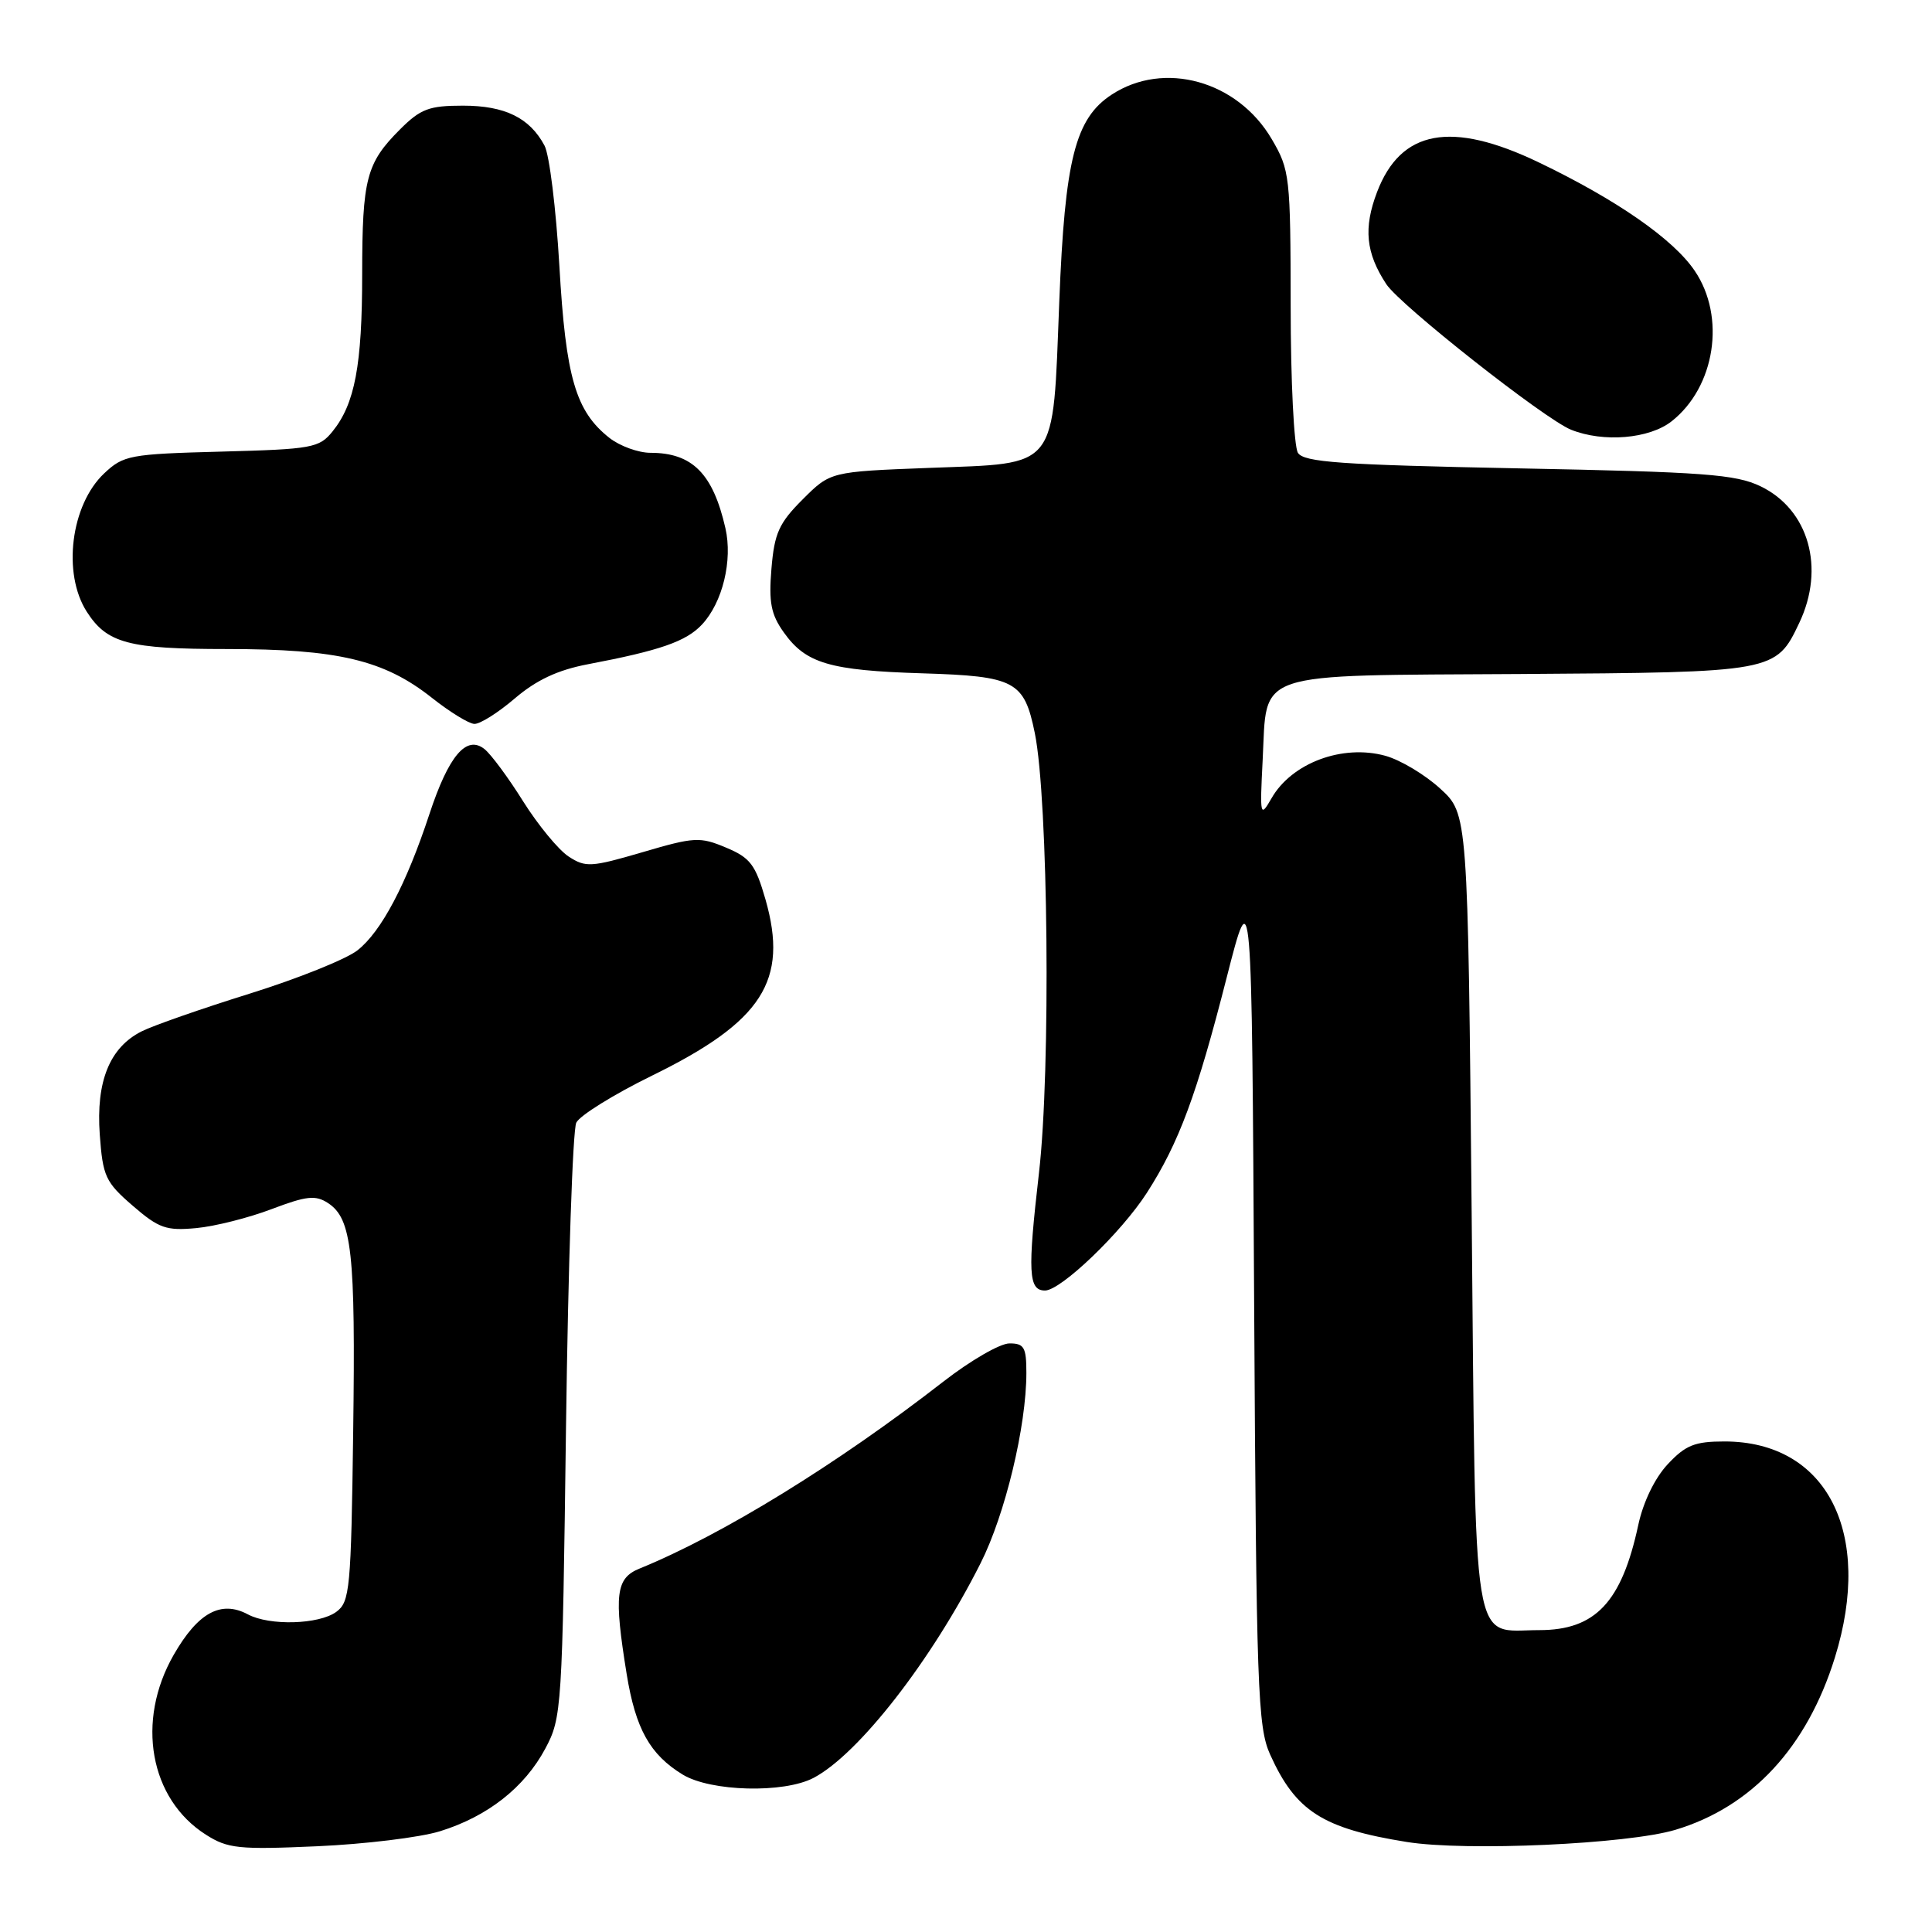 <?xml version="1.0" encoding="UTF-8" standalone="no"?>
<!DOCTYPE svg PUBLIC "-//W3C//DTD SVG 1.1//EN" "http://www.w3.org/Graphics/SVG/1.1/DTD/svg11.dtd" >
<svg xmlns="http://www.w3.org/2000/svg" xmlns:xlink="http://www.w3.org/1999/xlink" version="1.1" viewBox="0 0 256 256">
 <g >
 <path fill="currentColor"
d=" M 58.30 242.65 C 64.60 240.70 69.50 236.86 72.26 231.69 C 74.44 227.61 74.51 226.48 75.00 189.00 C 75.28 167.82 75.89 149.72 76.36 148.76 C 76.82 147.81 81.35 145.00 86.41 142.52 C 101.02 135.36 104.51 129.95 101.43 119.18 C 100.10 114.56 99.41 113.65 96.20 112.31 C 92.75 110.86 92.00 110.90 85.14 112.92 C 78.31 114.92 77.59 114.96 75.34 113.49 C 74.00 112.61 71.30 109.33 69.33 106.20 C 67.37 103.06 65.06 99.94 64.20 99.26 C 61.81 97.35 59.45 100.13 56.90 107.87 C 53.85 117.14 50.53 123.44 47.37 125.92 C 45.89 127.09 39.46 129.67 33.09 131.66 C 26.71 133.65 20.27 135.90 18.77 136.66 C 14.53 138.79 12.71 143.29 13.22 150.34 C 13.62 155.87 13.97 156.64 17.58 159.76 C 21.05 162.76 22.02 163.10 26.00 162.73 C 28.48 162.50 32.98 161.36 36.00 160.21 C 40.62 158.46 41.81 158.33 43.46 159.41 C 46.63 161.48 47.12 165.93 46.80 189.67 C 46.52 210.59 46.36 212.26 44.56 213.58 C 42.26 215.26 35.71 215.45 32.84 213.91 C 29.28 212.01 26.23 213.68 23.02 219.27 C 17.98 228.05 19.83 238.38 27.29 243.11 C 30.18 244.95 31.64 245.10 42.00 244.64 C 48.33 244.36 55.66 243.47 58.30 242.65 Z  M 222.00 242.46 C 232.13 239.42 239.44 231.52 243.13 219.64 C 248.26 203.12 242.07 191.00 228.50 191.00 C 224.56 191.00 223.35 191.49 220.98 194.02 C 219.27 195.85 217.73 199.03 217.08 202.07 C 214.88 212.30 211.40 216.00 203.97 216.00 C 194.88 216.00 195.57 220.23 195.00 160.50 C 194.50 107.84 194.50 107.84 190.84 104.50 C 188.83 102.65 185.56 100.70 183.58 100.15 C 177.89 98.58 171.16 101.09 168.48 105.78 C 166.98 108.39 166.93 108.17 167.31 100.68 C 167.92 88.78 165.65 89.53 201.48 89.31 C 235.16 89.09 235.32 89.06 238.41 82.54 C 241.87 75.27 239.67 67.52 233.29 64.44 C 229.99 62.85 225.83 62.54 201.21 62.06 C 177.58 61.59 172.77 61.25 171.98 60.00 C 171.46 59.17 171.02 50.44 171.02 40.59 C 171.00 23.33 170.91 22.52 168.51 18.43 C 163.98 10.70 154.24 7.99 147.30 12.54 C 142.47 15.70 141.10 21.13 140.36 39.94 C 139.47 62.49 140.37 61.34 123.10 62.00 C 110.03 62.50 110.03 62.50 106.35 66.18 C 103.21 69.32 102.61 70.66 102.22 75.36 C 101.85 79.82 102.16 81.42 103.86 83.80 C 106.78 87.91 109.93 88.84 122.24 89.22 C 134.52 89.60 135.71 90.23 137.12 97.15 C 138.90 105.94 139.25 141.76 137.67 155.41 C 136.15 168.61 136.27 171.00 138.47 171.00 C 140.58 171.00 148.59 163.31 151.97 158.05 C 156.23 151.41 158.58 145.07 162.55 129.50 C 165.87 116.50 165.87 116.50 166.18 172.50 C 166.47 223.84 166.65 228.83 168.30 232.49 C 171.69 240.00 175.25 242.28 186.40 244.07 C 194.23 245.33 215.67 244.36 222.00 242.46 Z  M 107.80 235.58 C 113.77 232.44 123.44 220.02 129.93 207.14 C 133.19 200.68 136.00 189.00 136.00 181.91 C 136.00 178.52 135.70 178.00 133.75 178.01 C 132.51 178.01 128.57 180.29 125.00 183.07 C 110.94 194.00 95.70 203.38 84.75 207.84 C 81.59 209.12 81.33 211.28 83.04 221.84 C 84.22 229.09 86.12 232.49 90.46 235.14 C 94.17 237.40 103.86 237.65 107.80 235.58 Z  M 68.22 92.54 C 71.08 90.10 73.90 88.78 77.88 88.02 C 87.46 86.20 90.92 85.00 93.02 82.75 C 95.75 79.82 97.10 74.26 96.12 69.98 C 94.47 62.75 91.73 60.00 86.20 60.00 C 84.59 60.00 82.14 59.11 80.76 58.03 C 76.27 54.49 74.97 50.03 74.12 35.24 C 73.68 27.67 72.80 20.49 72.15 19.29 C 70.19 15.61 66.90 14.00 61.35 14.00 C 56.85 14.00 55.73 14.42 52.99 17.16 C 48.54 21.62 48.00 23.67 47.99 36.32 C 47.99 48.39 47.02 53.52 44.06 57.17 C 42.30 59.35 41.37 59.52 29.34 59.84 C 17.18 60.16 16.36 60.32 13.80 62.73 C 9.38 66.90 8.24 75.98 11.50 81.06 C 14.18 85.24 17.03 86.00 30.04 86.00 C 44.77 86.00 50.89 87.45 57.21 92.45 C 59.57 94.32 62.10 95.88 62.84 95.92 C 63.58 95.97 66.00 94.44 68.22 92.54 Z  M 221.49 55.83 C 227.28 51.28 228.71 41.98 224.55 35.87 C 221.71 31.67 214.16 26.44 203.86 21.50 C 192.30 15.96 185.62 17.19 182.47 25.44 C 180.65 30.22 180.97 33.51 183.69 37.65 C 185.53 40.45 204.67 55.53 208.17 56.94 C 212.46 58.66 218.54 58.15 221.49 55.83 Z "/>
</g>
</svg>